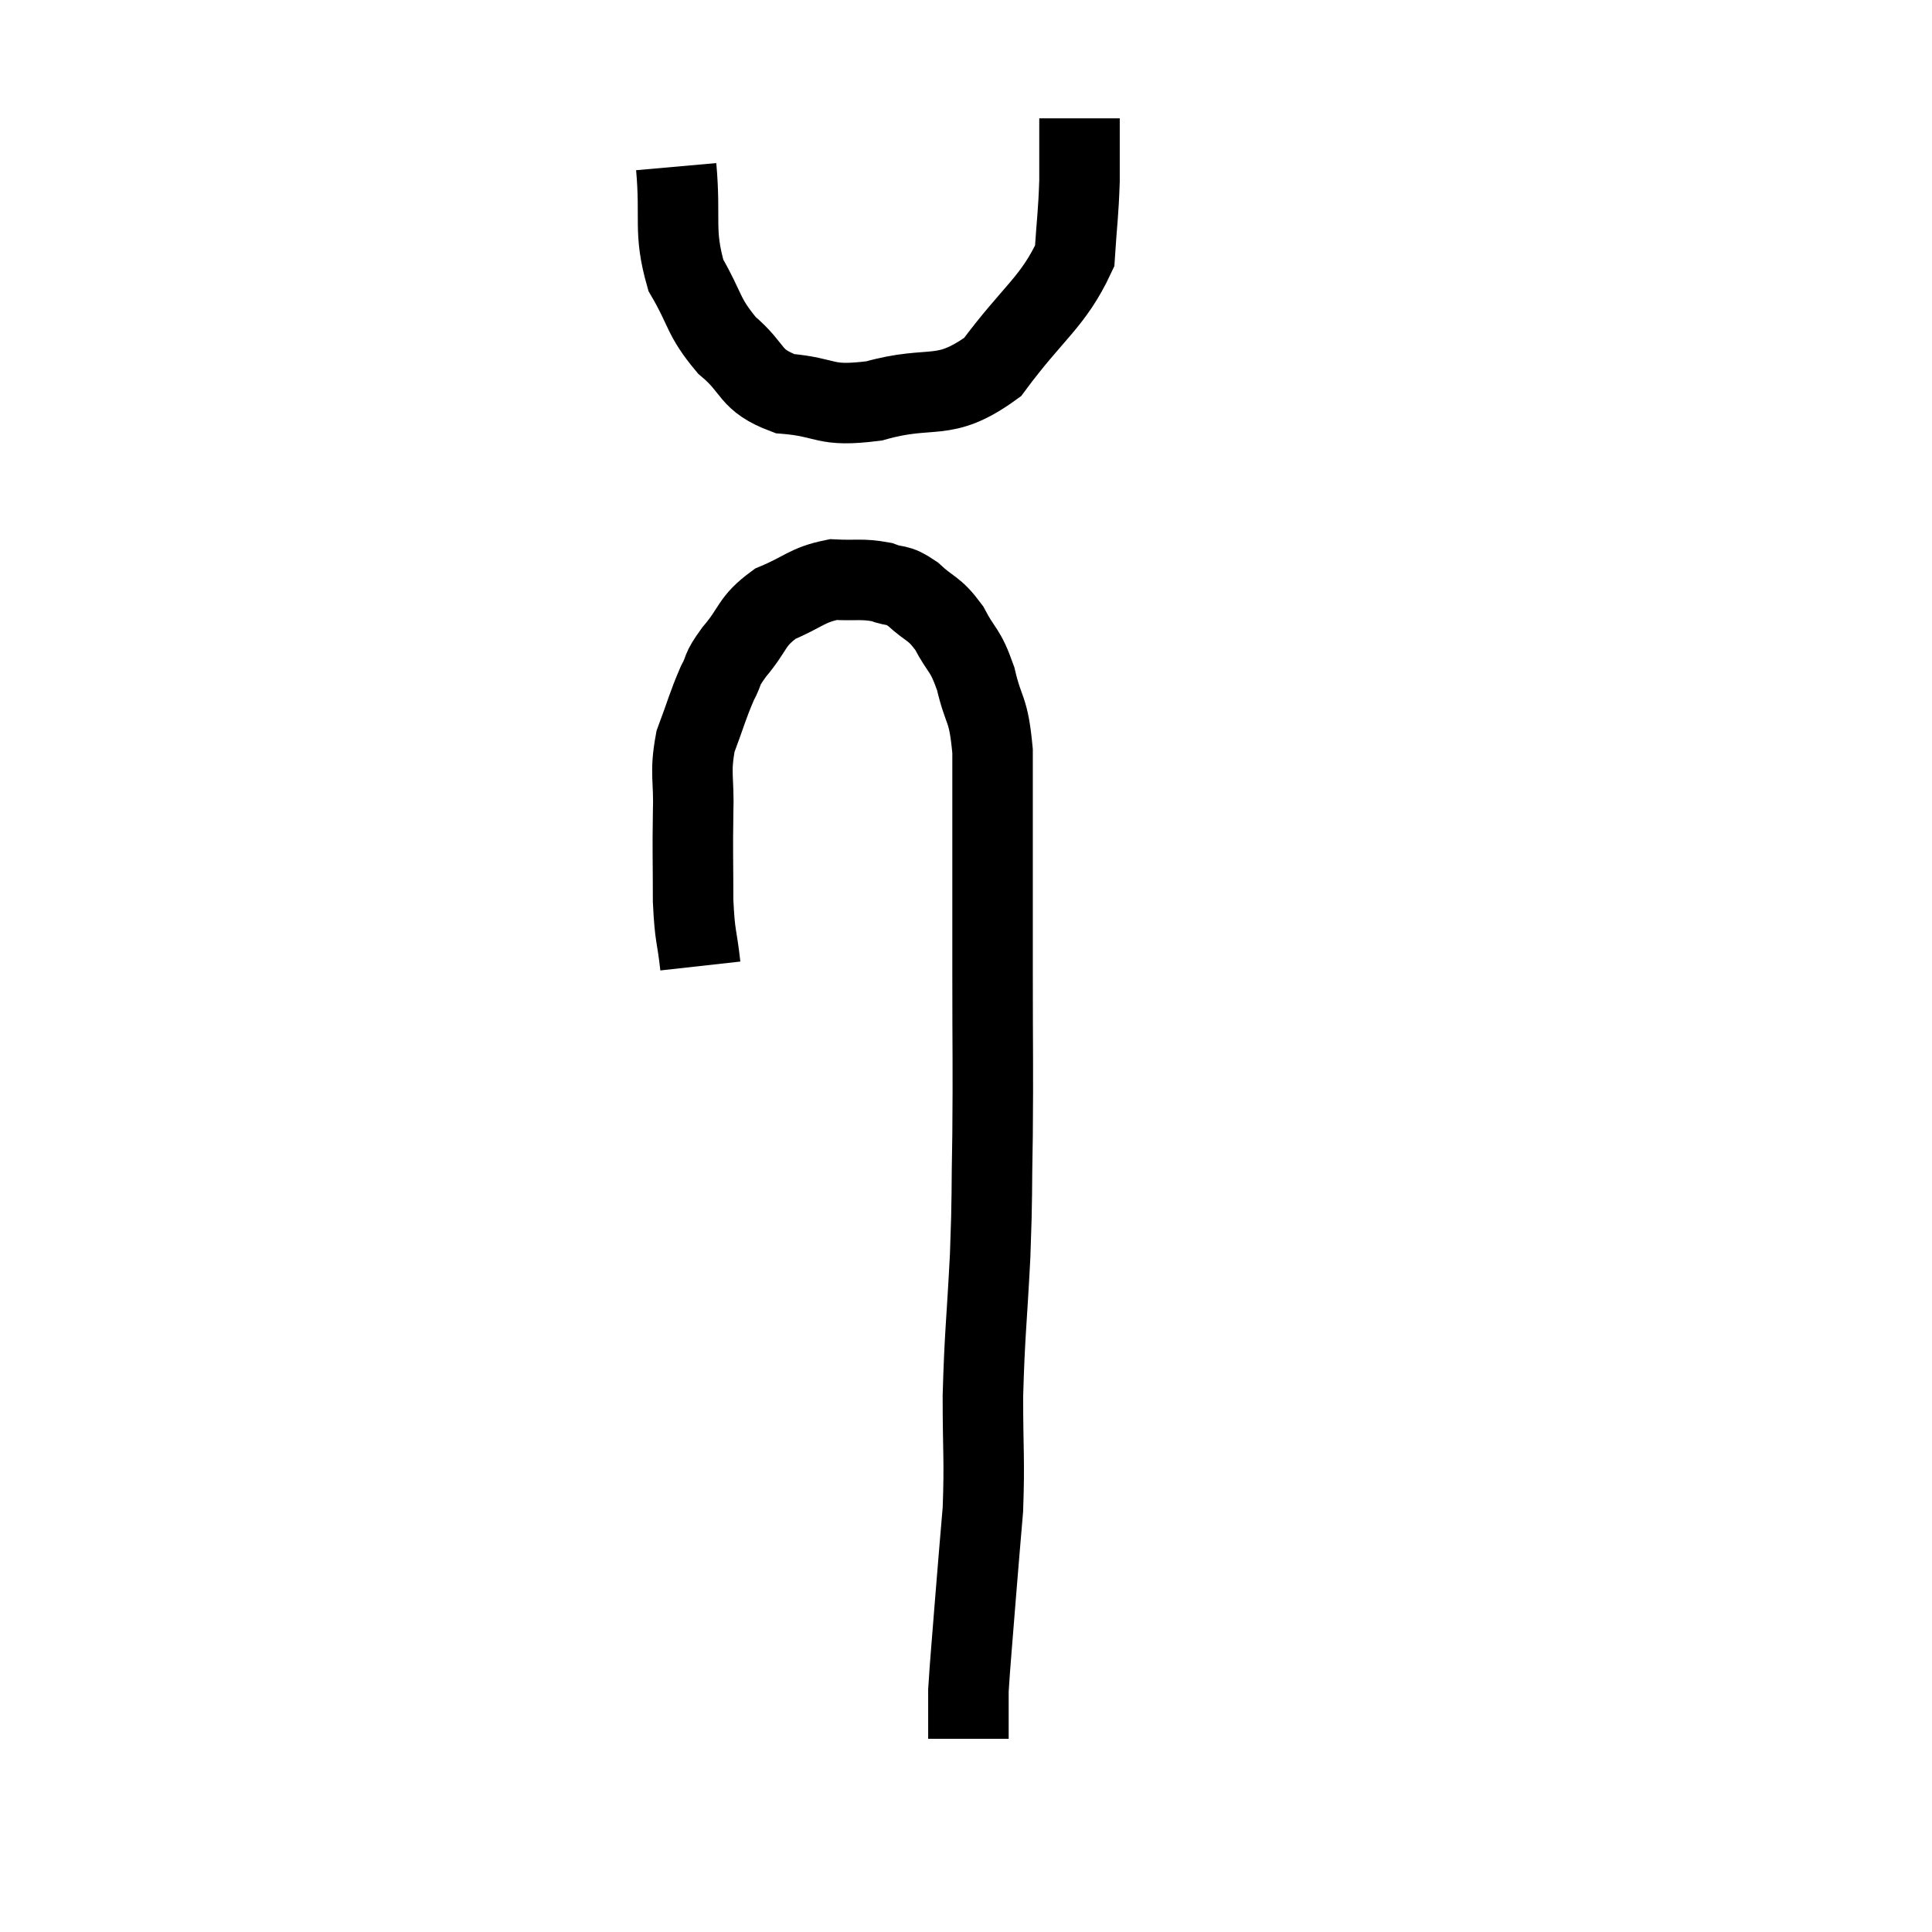 <svg width="48" height="48" viewBox="0 0 48 48" xmlns="http://www.w3.org/2000/svg"><path d="M 17.4 24 C 17.31 23.19, 17.265 23.325, 17.22 22.38 C 17.22 21.3, 17.205 21.21, 17.22 20.22 C 17.25 19.32, 17.13 19.23, 17.28 18.42 C 17.55 17.7, 17.58 17.535, 17.82 16.98 C 18.03 16.59, 17.88 16.695, 18.24 16.2 C 18.75 15.6, 18.645 15.45, 19.26 15 C 19.98 14.7, 20.04 14.535, 20.7 14.4 C 21.3 14.43, 21.405 14.37, 21.9 14.46 C 22.29 14.61, 22.26 14.475, 22.68 14.76 C 23.13 15.18, 23.19 15.075, 23.58 15.6 C 23.91 16.23, 23.97 16.095, 24.24 16.86 C 24.45 17.76, 24.555 17.535, 24.66 18.66 C 24.66 20.01, 24.66 19.98, 24.66 21.36 C 24.66 22.77, 24.66 22.47, 24.66 24.18 C 24.66 26.19, 24.675 26.445, 24.66 28.2 C 24.63 29.7, 24.66 29.58, 24.6 31.2 C 24.51 32.94, 24.465 33.105, 24.42 34.68 C 24.42 36.09, 24.465 36.255, 24.42 37.5 C 24.33 38.58, 24.33 38.535, 24.24 39.66 C 24.15 40.83, 24.105 41.265, 24.06 42 C 24.06 42.3, 24.06 42.375, 24.06 42.6 C 24.06 42.75, 24.06 42.825, 24.06 42.9 C 24.06 42.9, 24.06 42.825, 24.06 42.9 C 24.06 43.05, 24.06 43.125, 24.06 43.2 L 24.06 43.2" fill="none" stroke="black" stroke-width="2"></path><path d="M 16.8 4.14 C 16.92 5.49, 16.725 5.73, 17.04 6.84 C 17.55 7.71, 17.445 7.845, 18.06 8.58 C 18.78 9.18, 18.585 9.435, 19.5 9.78 C 20.61 9.87, 20.43 10.125, 21.72 9.96 C 23.19 9.54, 23.415 10.02, 24.66 9.12 C 25.68 7.74, 26.16 7.515, 26.7 6.36 C 26.76 5.43, 26.79 5.355, 26.82 4.5 C 26.82 3.72, 26.82 3.33, 26.82 2.94 L 26.82 2.94" fill="none" stroke="black" stroke-width="2"></path></svg>